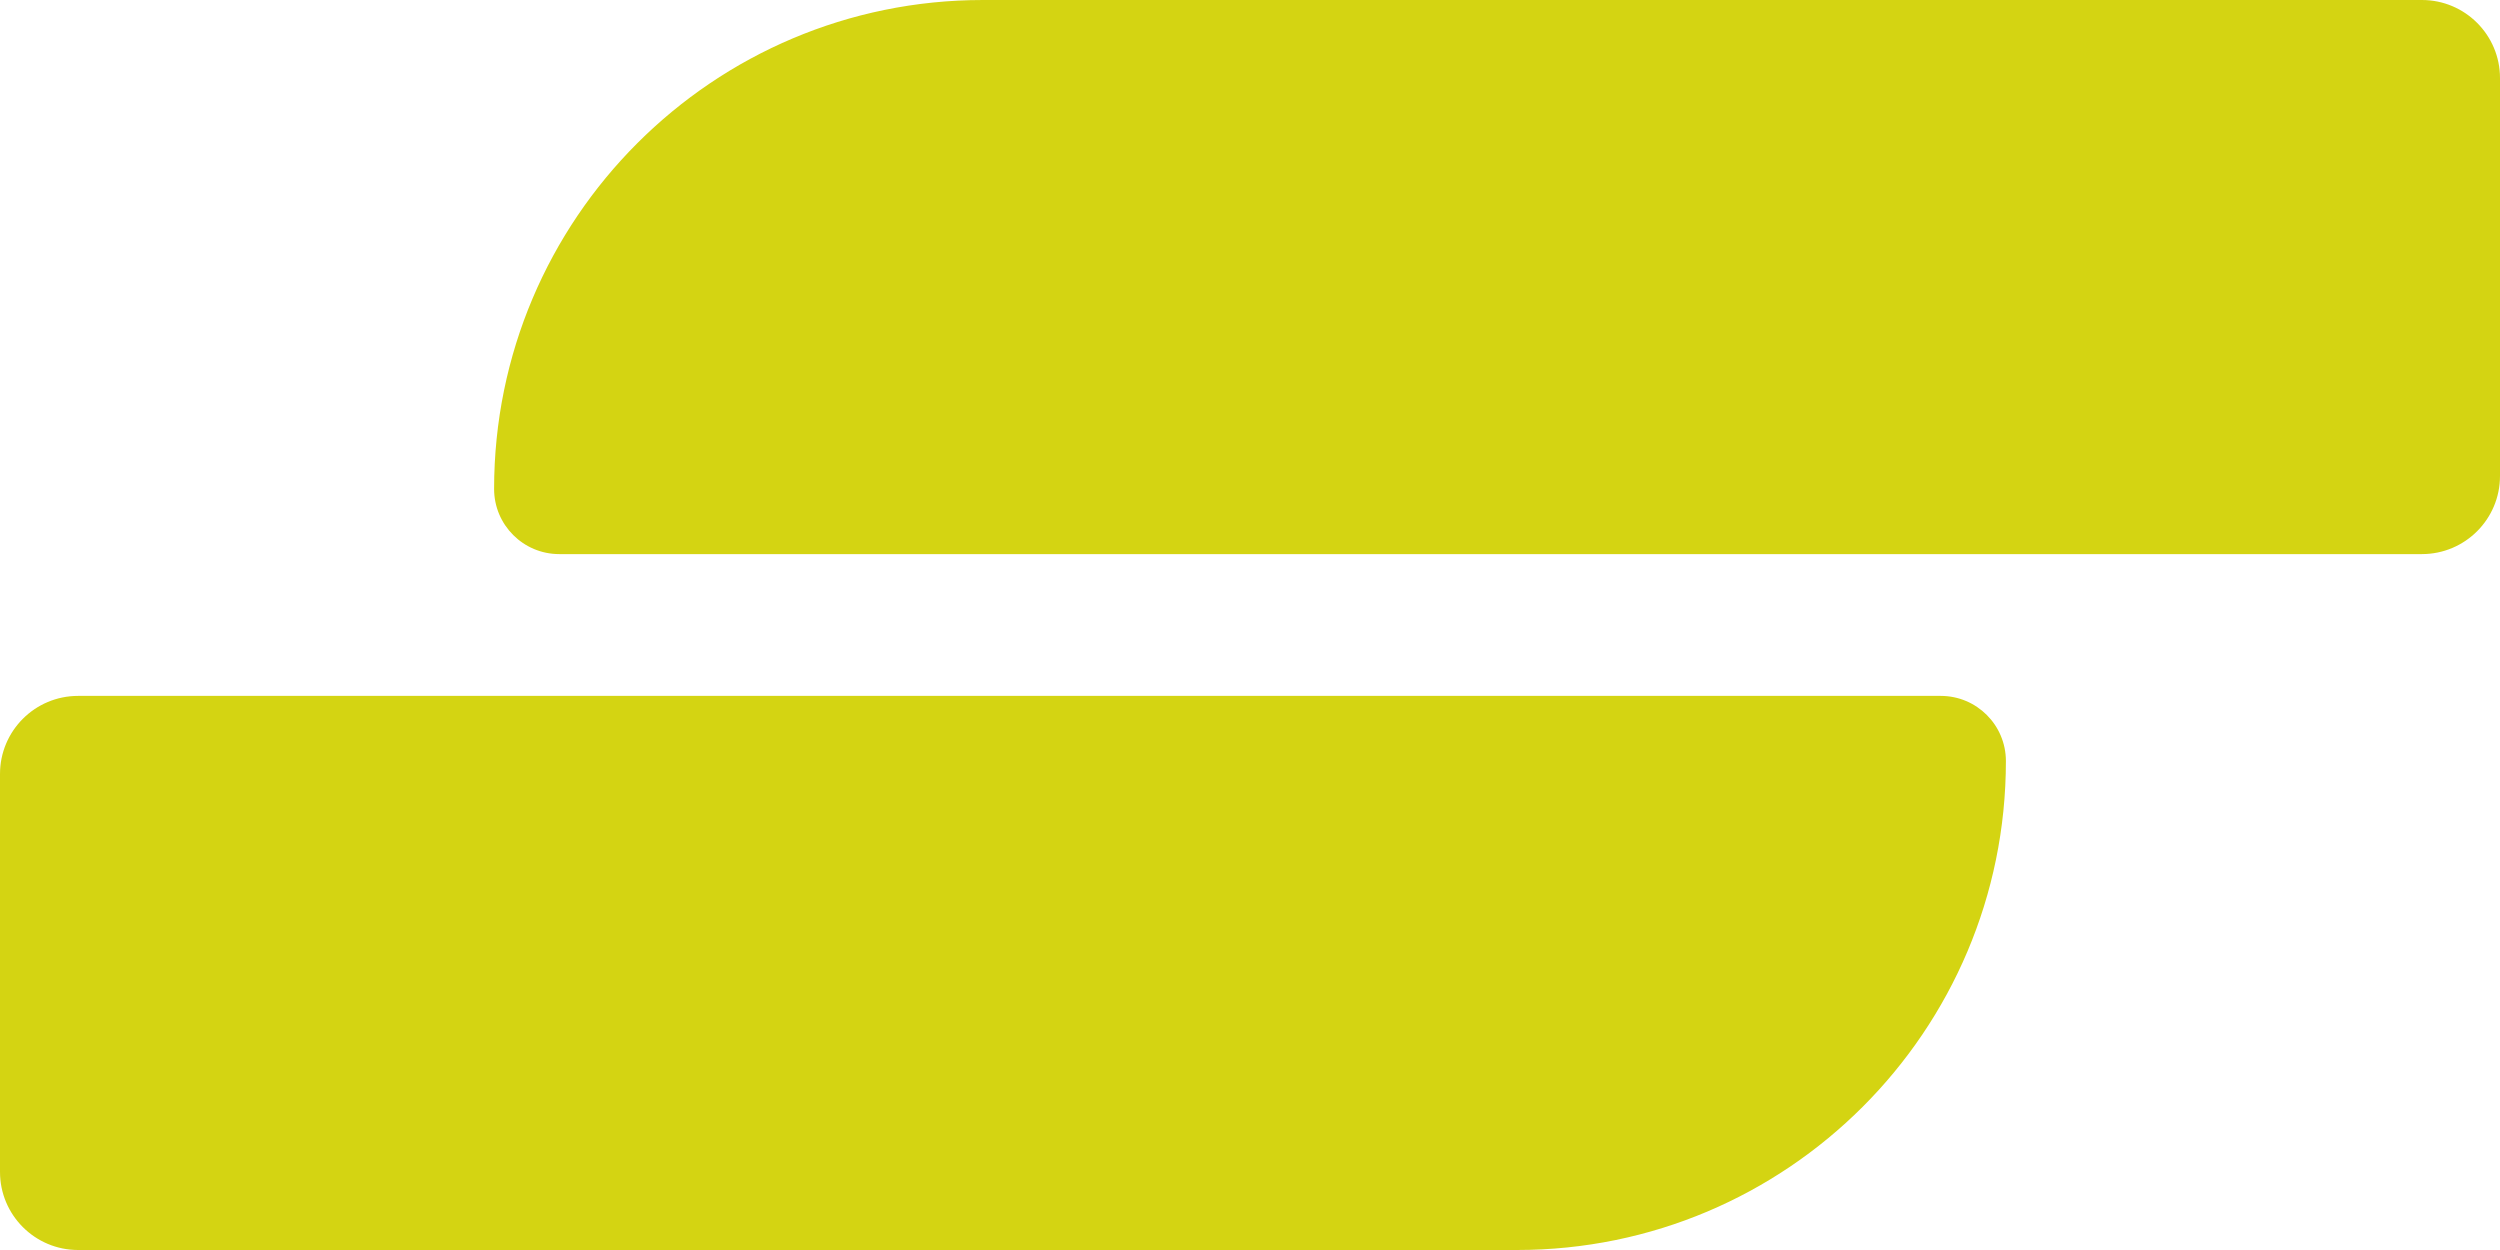 <svg width="64" height="32" viewBox="0 0 64 32" fill="none" xmlns="http://www.w3.org/2000/svg">
<path d="M12.649 12.516C12.649 5.604 18.253 0 25.165 0H62C63.105 0 64 0.895 64 2V12.185C64 13.29 63.105 14.185 62 14.185H14.318C13.396 14.185 12.649 13.438 12.649 12.516Z" fill="#D4D412"/>
<path d="M51.351 19.484C51.351 26.396 45.747 32 38.835 32L2 32C0.895 32 -7.53989e-08 31.105 -1.68408e-07 30L-1.02605e-06 19.815C-1.11906e-06 18.71 0.895 17.815 2 17.815L49.682 17.815C50.604 17.815 51.351 18.562 51.351 19.484Z" fill="#D4D412"/>
</svg>
